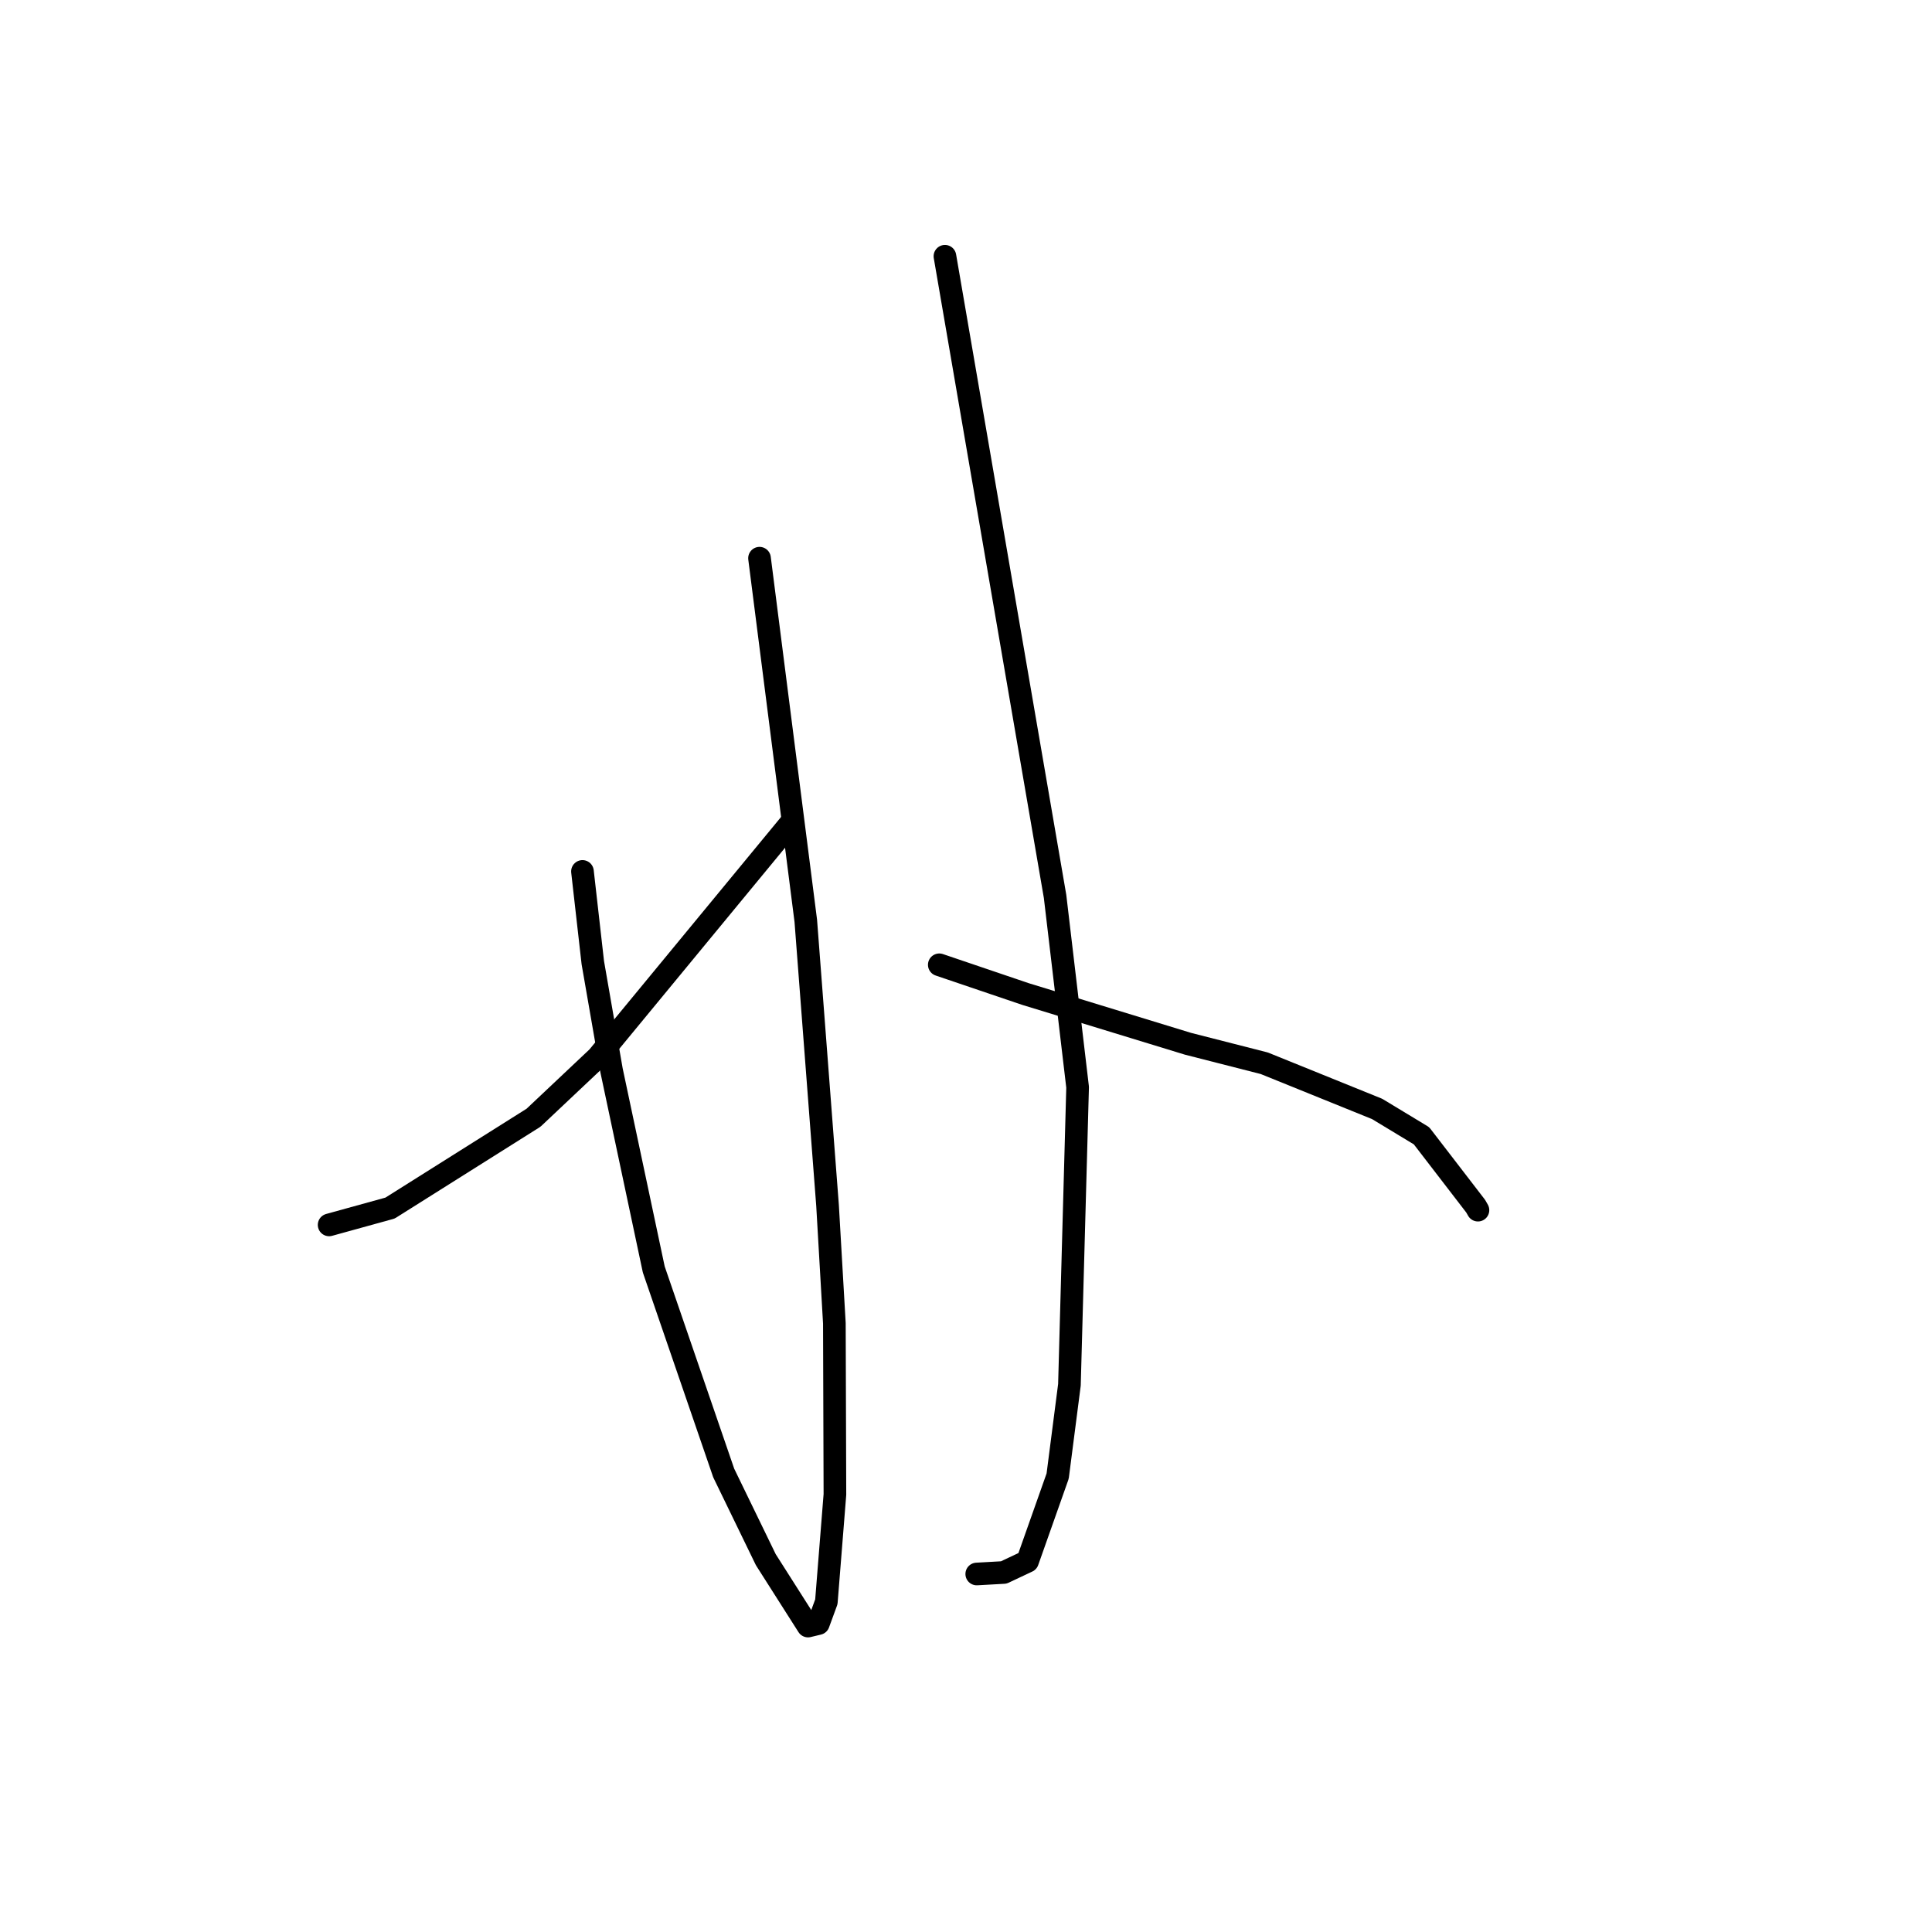 <?xml version="1.0" standalone="no"?>
    <svg width="256" height="256" xmlns="http://www.w3.org/2000/svg" version="1.1">
    <polyline stroke="black" stroke-width="3" stroke-linecap="round" fill="transparent" stroke-linejoin="round" points="100.64 73.965 103.705 97.988 106.771 122.011 109.654 159.722 110.558 175.344 110.631 198.019 109.497 212.246 108.439 215.131 107.08 215.457 107.069 215.46 101.474 206.668 95.896 195.181 86.627 168.208 81.033 141.837 78.549 127.55 77.304 116.567 77.18 115.469 " />
        <polyline stroke="black" stroke-width="3" stroke-linecap="round" fill="transparent" stroke-linejoin="round" points="104.855 108.963 92.029 124.522 79.202 140.082 70.696 148.104 51.684 160.077 44.344 162.103 43.61 162.306 " />
        <polyline stroke="black" stroke-width="3" stroke-linecap="round" fill="transparent" stroke-linejoin="round" points="125.209 33.955 132.505 76.367 139.802 118.778 142.789 144.06 141.705 183.494 140.145 195.588 136.154 206.877 133.005 208.362 129.451 208.561 129.425 208.562 " />
        <polyline stroke="black" stroke-width="3" stroke-linecap="round" fill="transparent" stroke-linejoin="round" points="124.461 127.841 130.174 129.779 135.888 131.717 157.41 138.303 167.525 140.887 182.476 146.939 188.358 150.497 195.531 159.82 195.836 160.352 " />
        </svg>